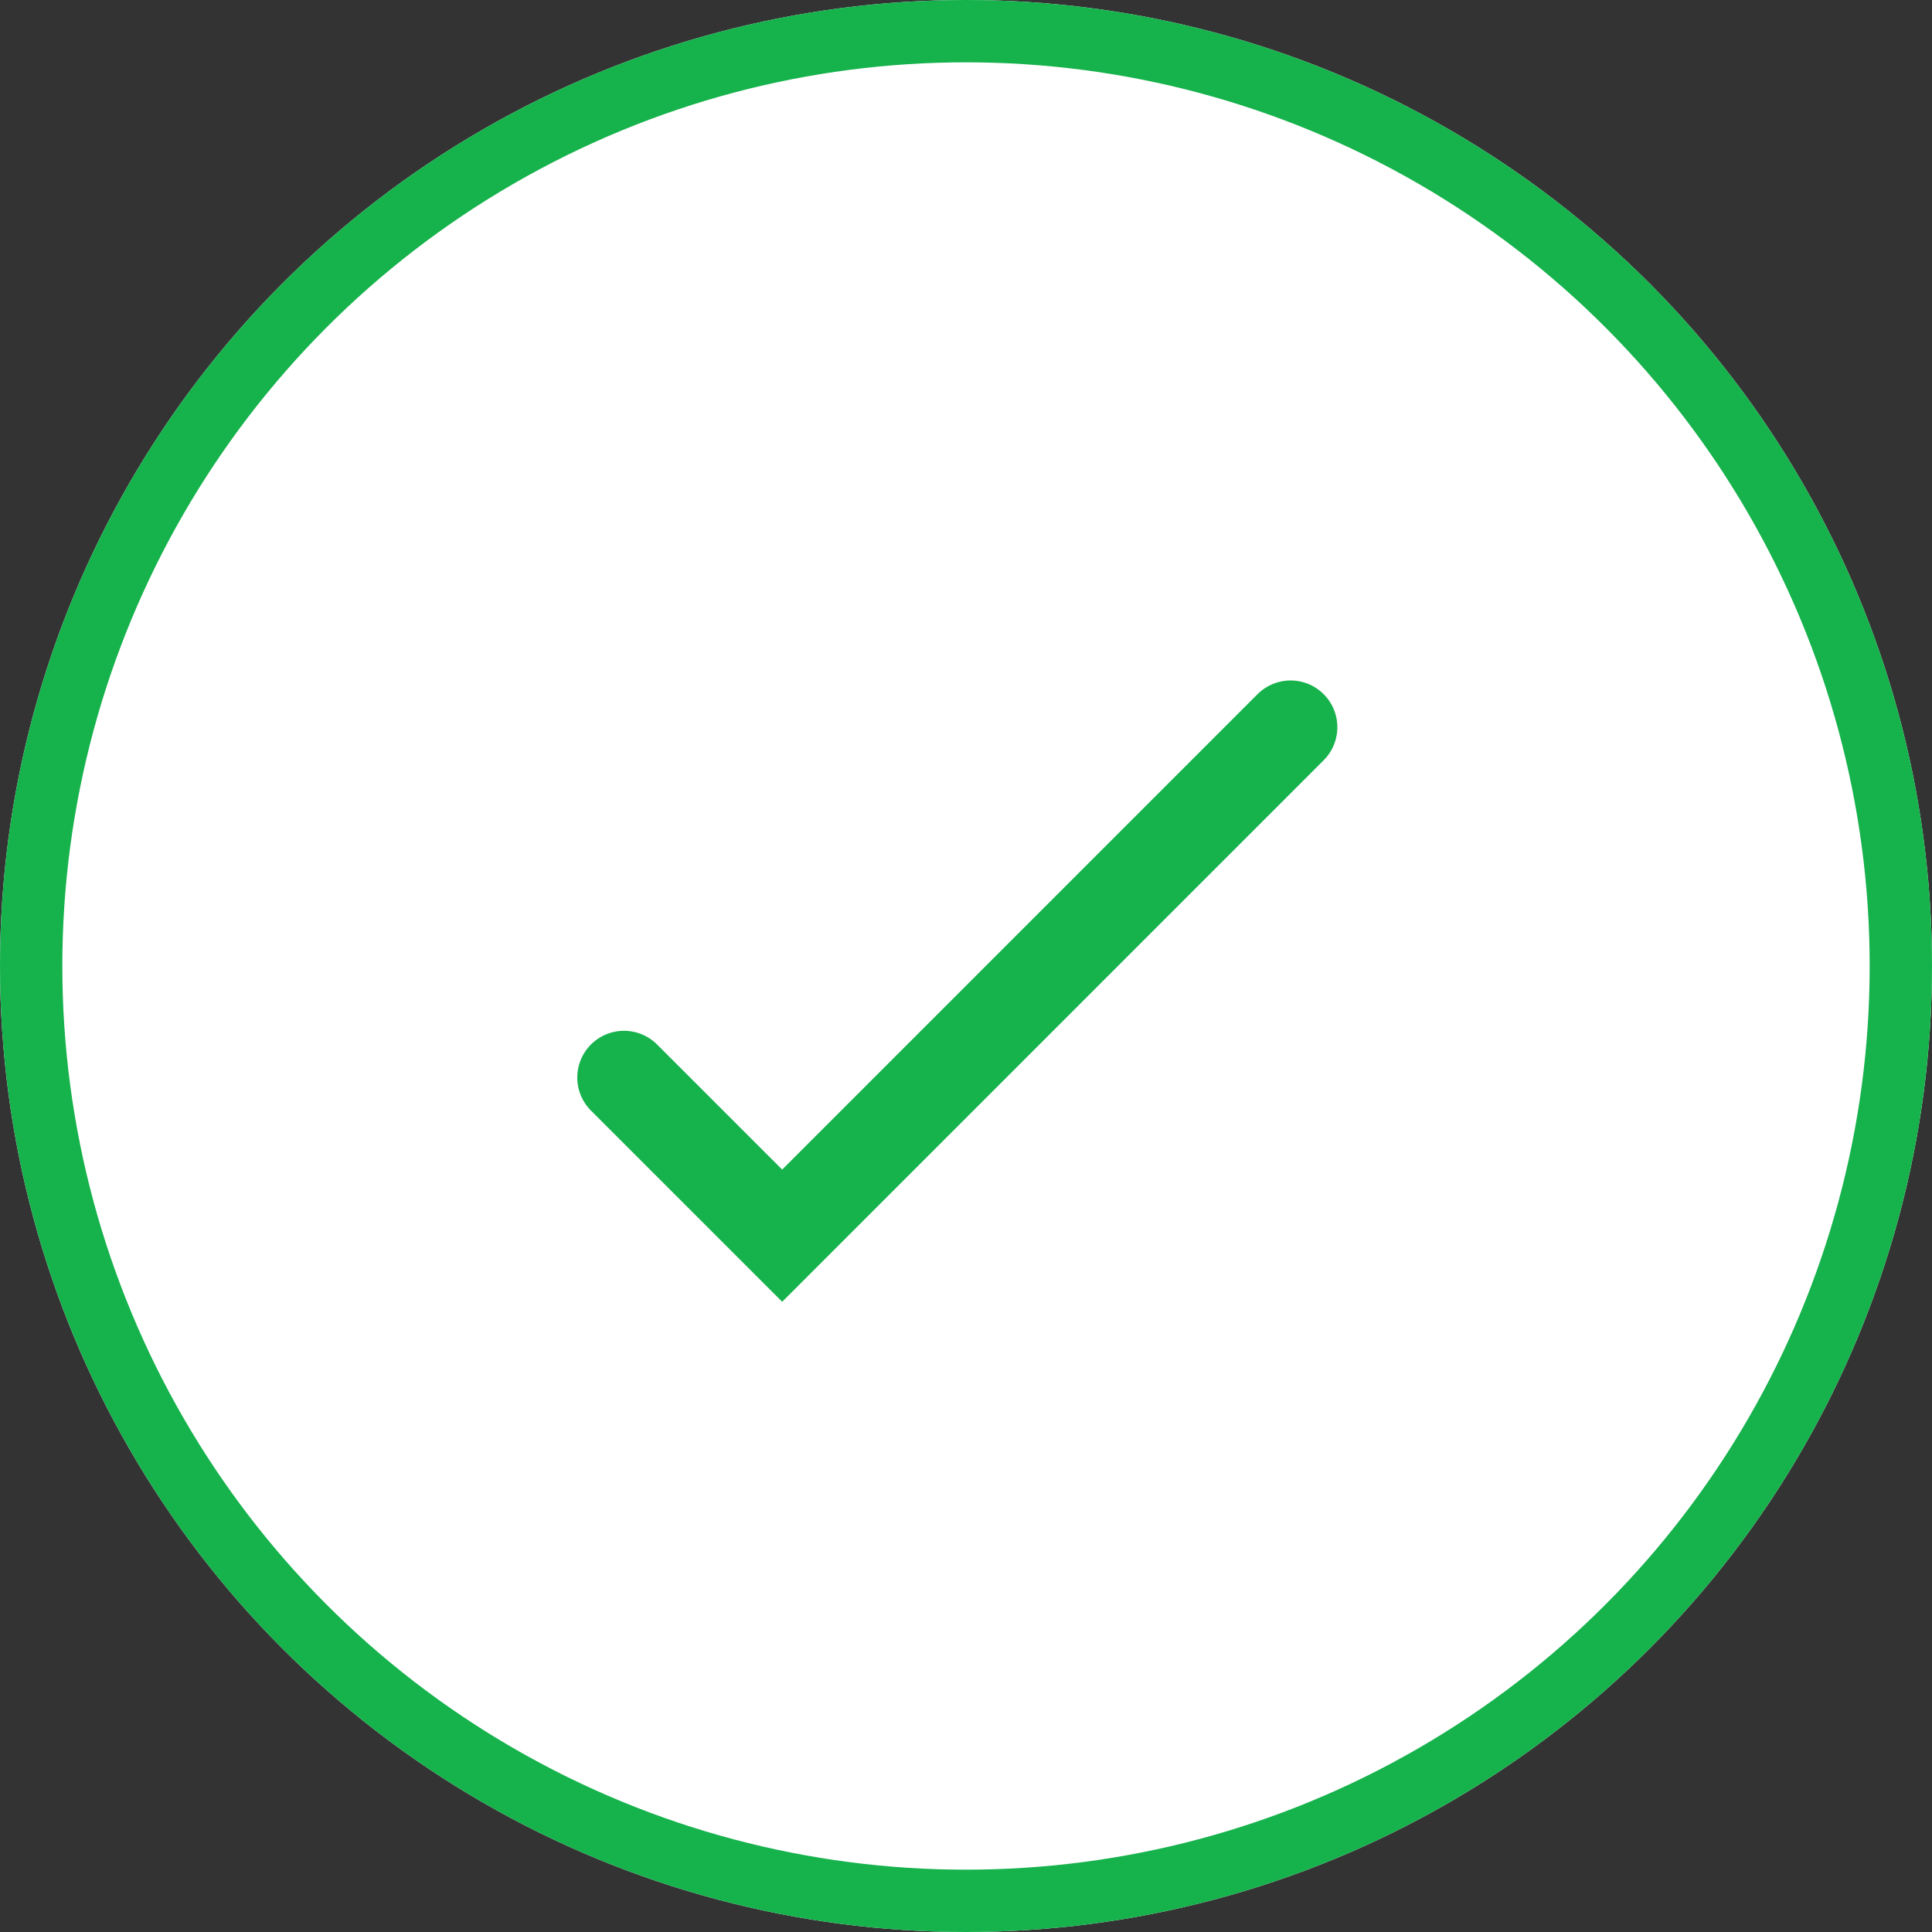 <svg xmlns="http://www.w3.org/2000/svg" viewBox="0 0 62 62">
  <rect x="0" y="0" width="62" height="62" fill="#333333" stroke="none"/>
  <g id="Group_1359" data-name="Group 1359" transform="translate(-1282 -877)">
    <g id="Ellipse_66" data-name="Ellipse 66" transform="translate(1282 877)" fill="#fff" stroke="#16b24c" stroke-width="2">
      <circle cx="31" cy="31" r="31" stroke="none"/>
      <circle cx="31" cy="31" r="30" fill="none"/>
    </g>
    <path id="Path_1463" data-name="Path 1463" d="M22412.025-12134.421l5.076,5.075,16.316-16.317" transform="translate(-21110 13046)" fill="none" stroke="#16b24c" stroke-linecap="round" stroke-width="3"/>
  </g>
</svg>
